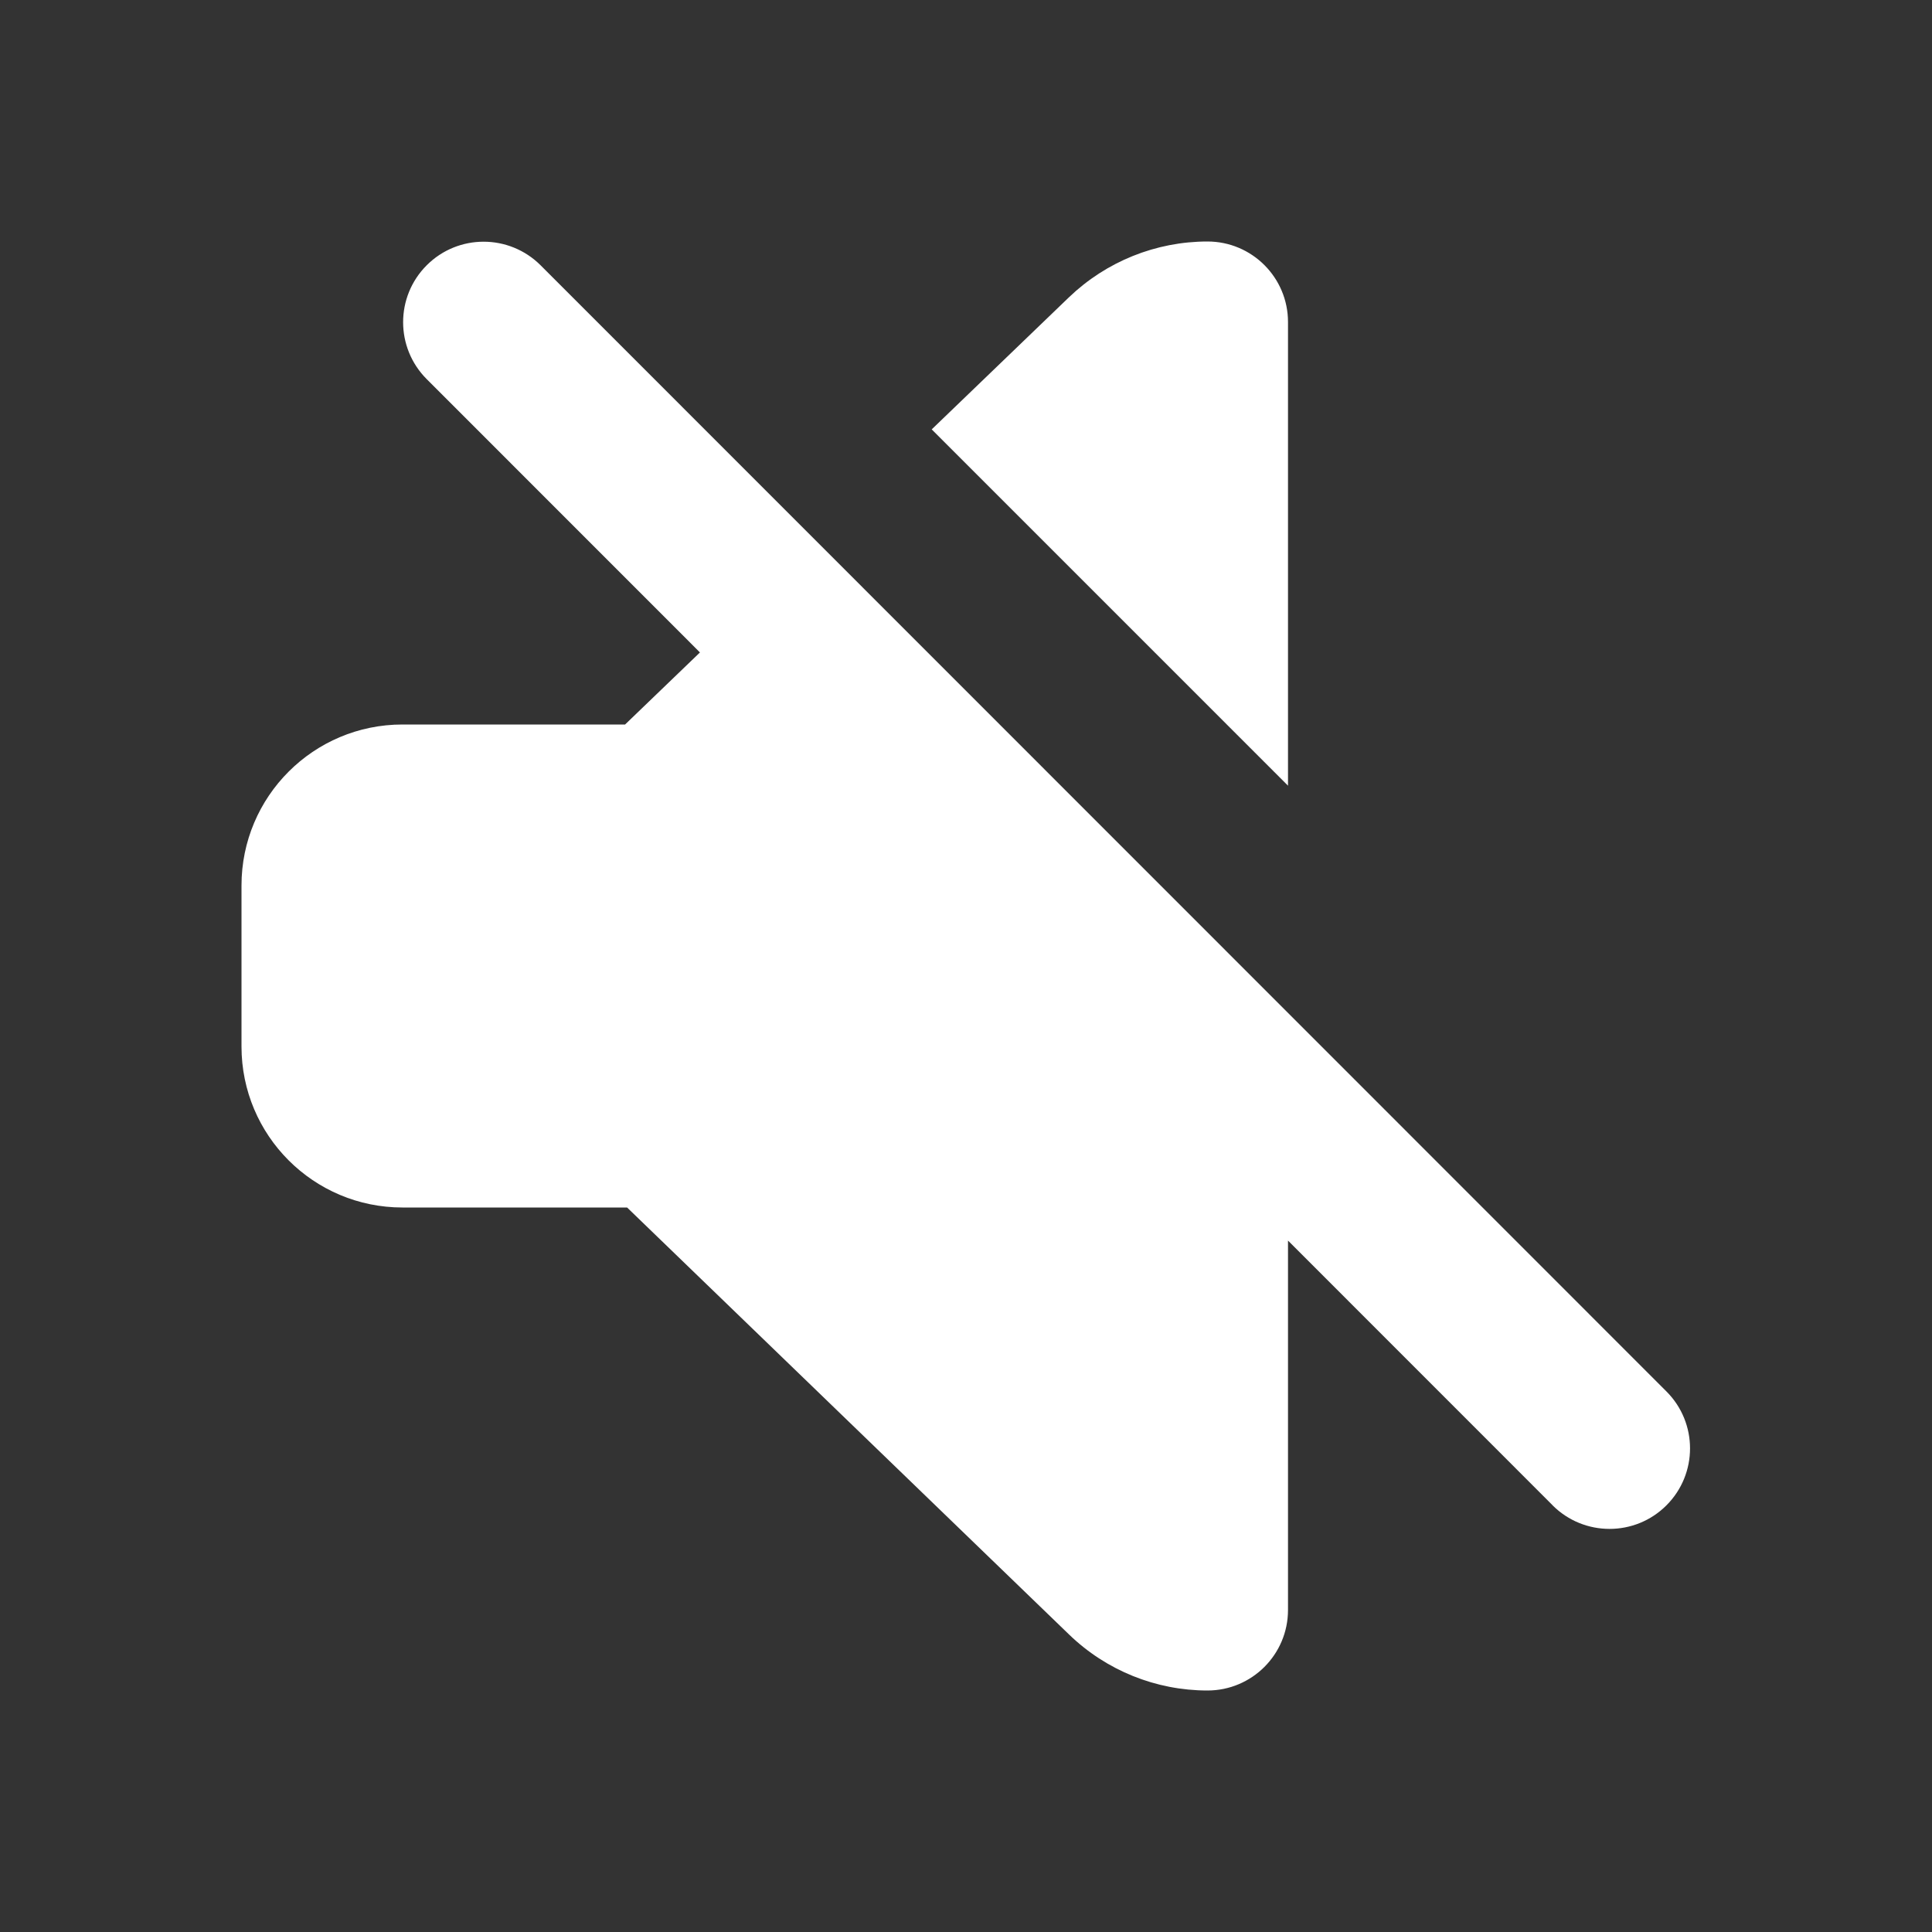 <?xml version="1.0" encoding="UTF-8"?>
<svg width="24px" height="24px" viewBox="0 0 24 24" version="1.1" xmlns="http://www.w3.org/2000/svg" xmlns:xlink="http://www.w3.org/1999/xlink">
    <rect x="0" y="0" width="24" height="24" fill="#333333" stroke="none"/>
    <!-- Generator: Sketch 49 (51002) - http://www.bohemiancoding.com/sketch -->
    <title>mute_24</title>
    <desc>Created with Sketch.</desc>
    <defs><path d="M8.695,8.105 L5.301,4.71 C4.91,4.319 4.91,3.686 5.301,3.295 C5.691,2.905 6.324,2.905 6.715,3.295 C6.715,3.295 6.715,3.295 6.715,3.295 L20.701,17.285 C21.092,17.676 21.092,18.309 20.701,18.7 C20.311,19.09 19.678,19.09 19.287,18.7 C19.287,18.7 19.287,18.699 19.287,18.699 L16,15.411 L16,20 C16,20.552 15.552,21 15,21 C14.359,21 13.742,20.751 13.281,20.305 L7.79,15 L5,15 C3.895,15 3,14.105 3,13 L3,11 C3,9.895 3.895,9 5,9 L7.765,9 L8.695,8.105 Z M11.574,5.334 L13.279,3.693 C13.742,3.249 14.358,3 15,3 C15.552,3 16,3.448 16,4 L16,9.76 L11.574,5.334 Z" id="Mask" fill="#FFFFFF"></path></defs>
    <g id="Page-1" stroke="none" stroke-width="1" fill="none" fill-rule="evenodd">
        <g id="mute_24">
            <rect id="Bounds" opacity="0.4" x="0" y="0" width="24" height="24"></rect>
            <path d="M8.695,8.105 L5.301,4.71 C4.91,4.319 4.91,3.686 5.301,3.295 C5.691,2.905 6.324,2.905 6.715,3.295 C6.715,3.295 6.715,3.295 6.715,3.295 L20.701,17.285 C21.092,17.676 21.092,18.309 20.701,18.7 C20.311,19.09 19.678,19.09 19.287,18.7 C19.287,18.7 19.287,18.699 19.287,18.699 L16,15.411 L16,20 C16,20.552 15.552,21 15,21 C14.359,21 13.742,20.751 13.281,20.305 L7.79,15 L5,15 C3.895,15 3,14.105 3,13 L3,11 C3,9.895 3.895,9 5,9 L7.765,9 L8.695,8.105 Z M11.574,5.334 L13.279,3.693 C13.742,3.249 14.358,3 15,3 C15.552,3 16,3.448 16,4 L16,9.76 L11.574,5.334 Z" id="Mask" fill="#FFFFFF"></path>
        </g>
    </g>
</svg>
